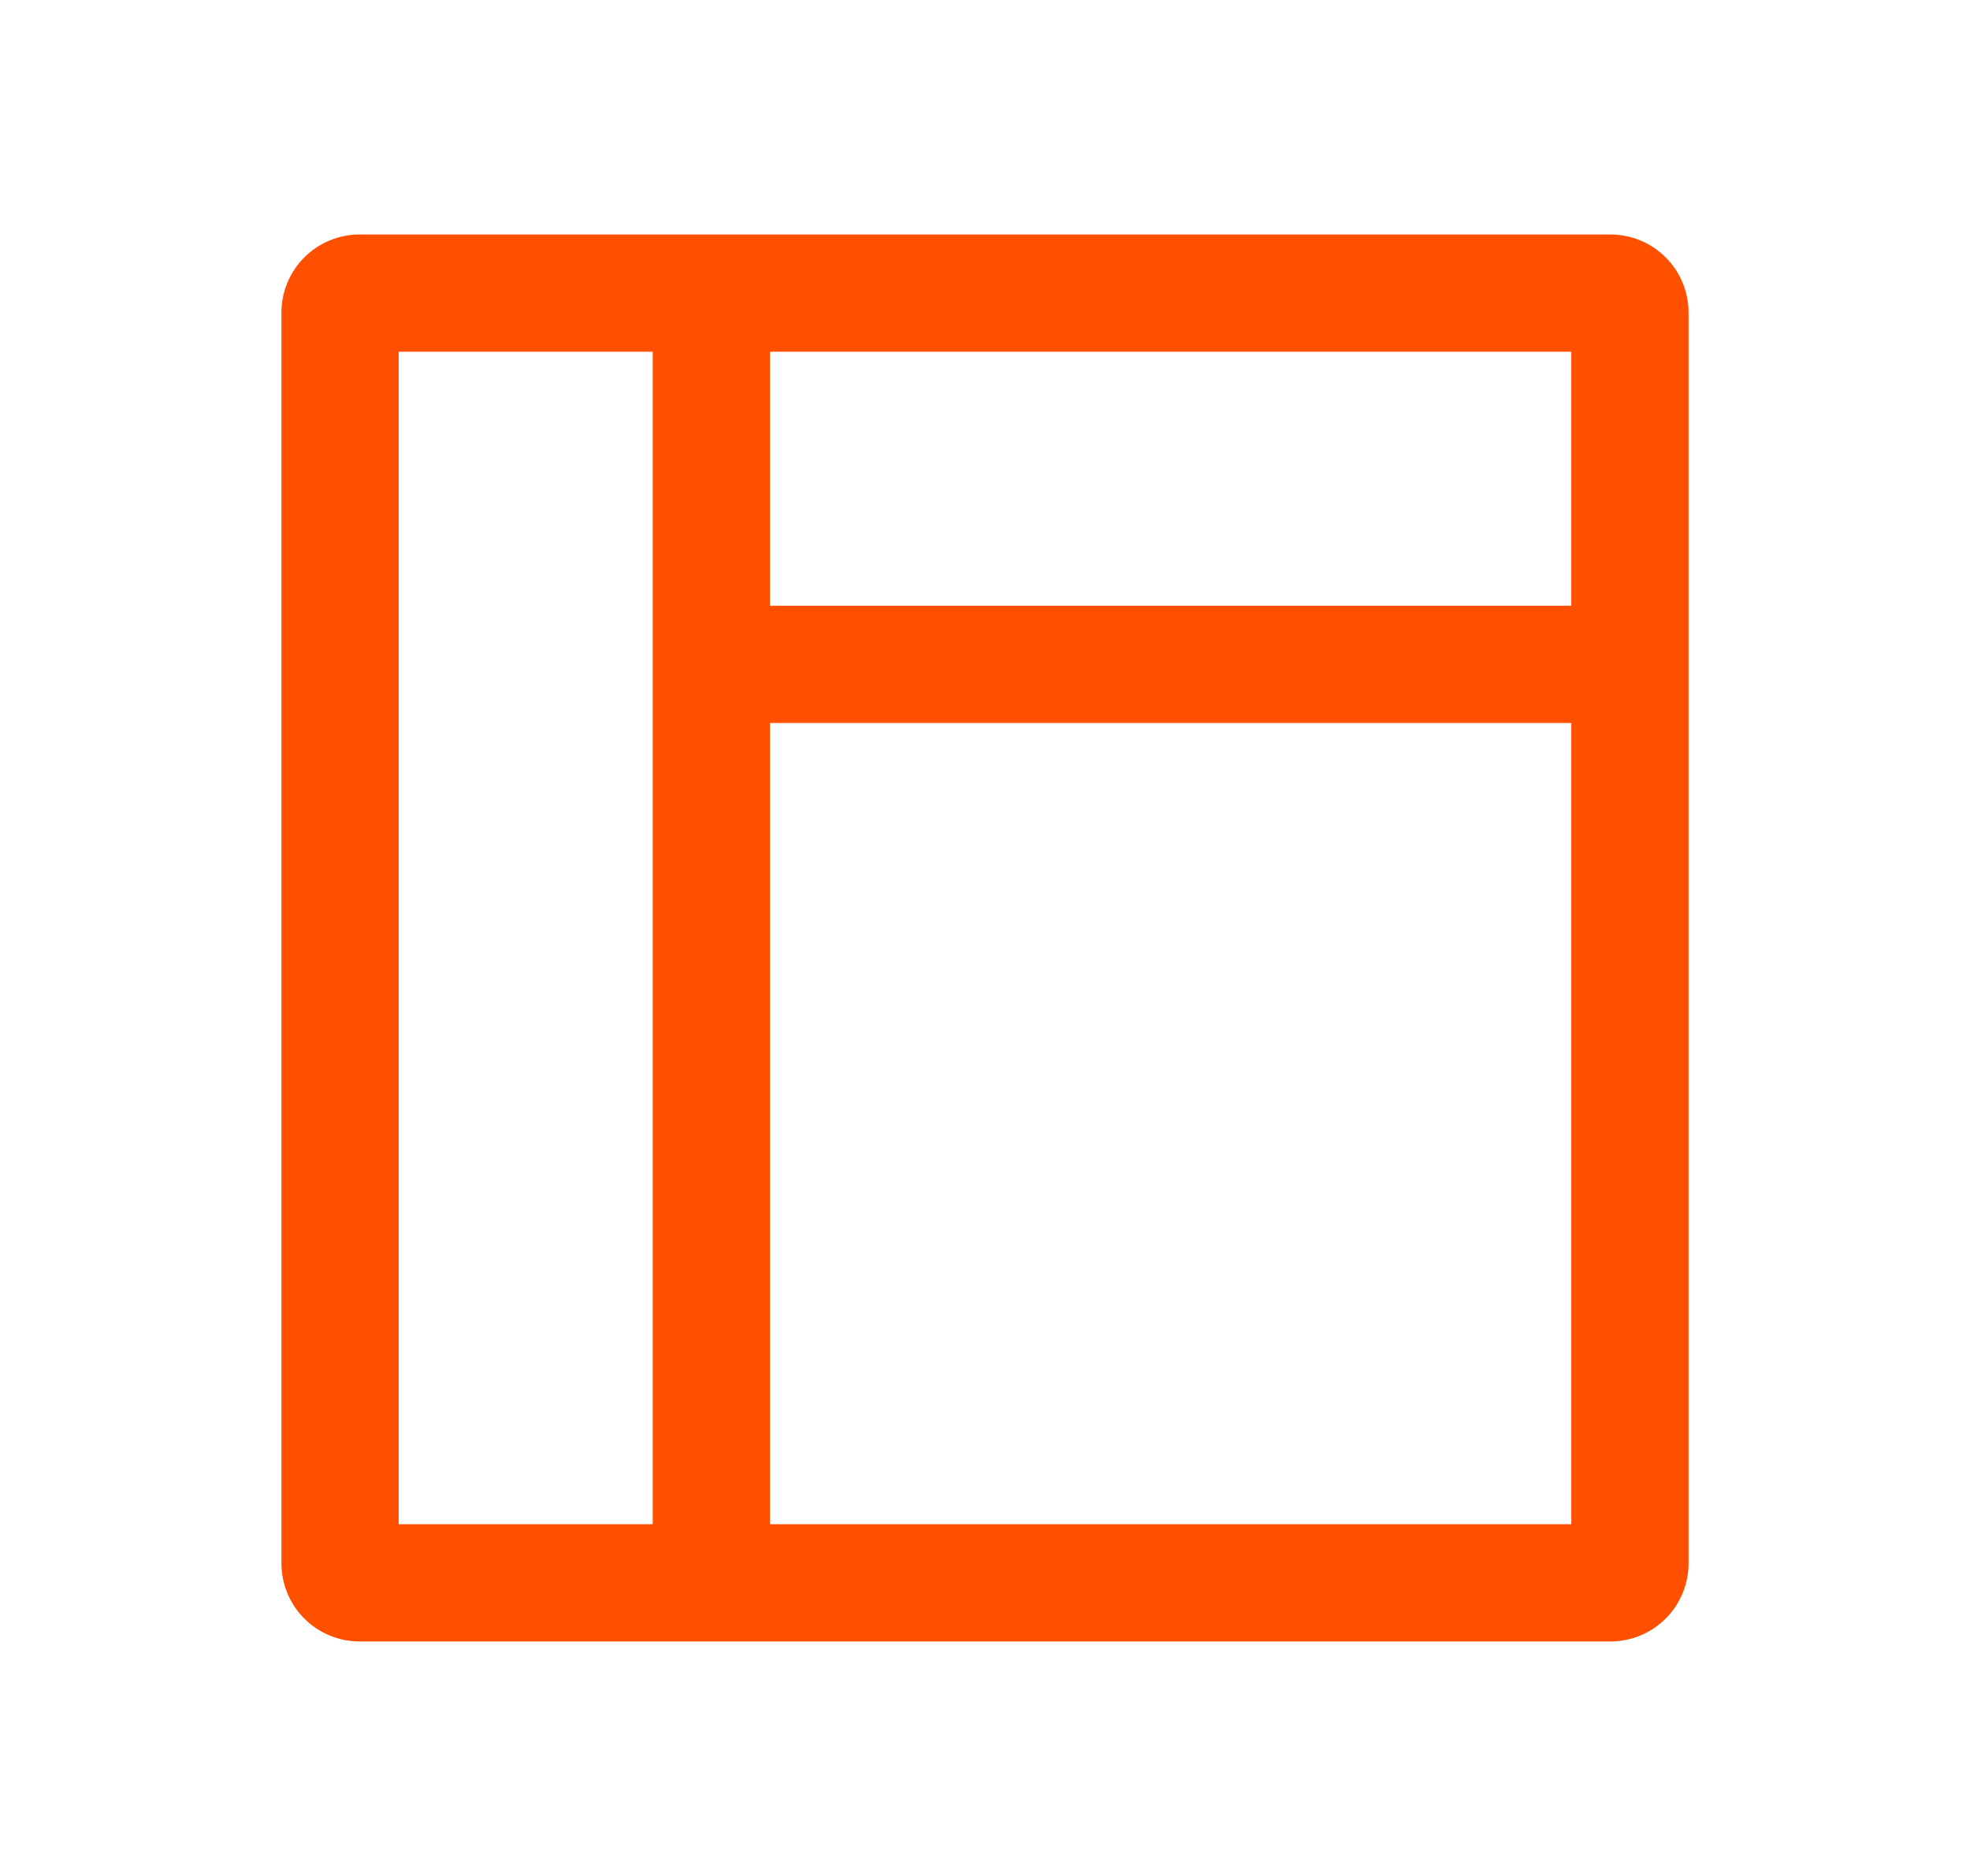 <svg width="21" height="20" viewBox="0 0 21 20" fill="none" xmlns="http://www.w3.org/2000/svg">
<path d="M17.167 2.5H3.833C3.612 2.5 3.4 2.588 3.244 2.744C3.088 2.9 3 3.112 3 3.333V16.667C3 16.888 3.088 17.1 3.244 17.256C3.4 17.412 3.612 17.5 3.833 17.5H17.167C17.388 17.5 17.6 17.412 17.756 17.256C17.912 17.1 18 16.888 18 16.667V3.333C18 3.112 17.912 2.9 17.756 2.744C17.6 2.588 17.388 2.5 17.167 2.5ZM4.25 3.75H6.958V16.25H4.25V3.75ZM16.75 16.25H8.208V7.708H16.75V16.25ZM16.75 6.458H8.208V3.75H16.75V6.458Z" fill="#FF4F01"/>
</svg>
